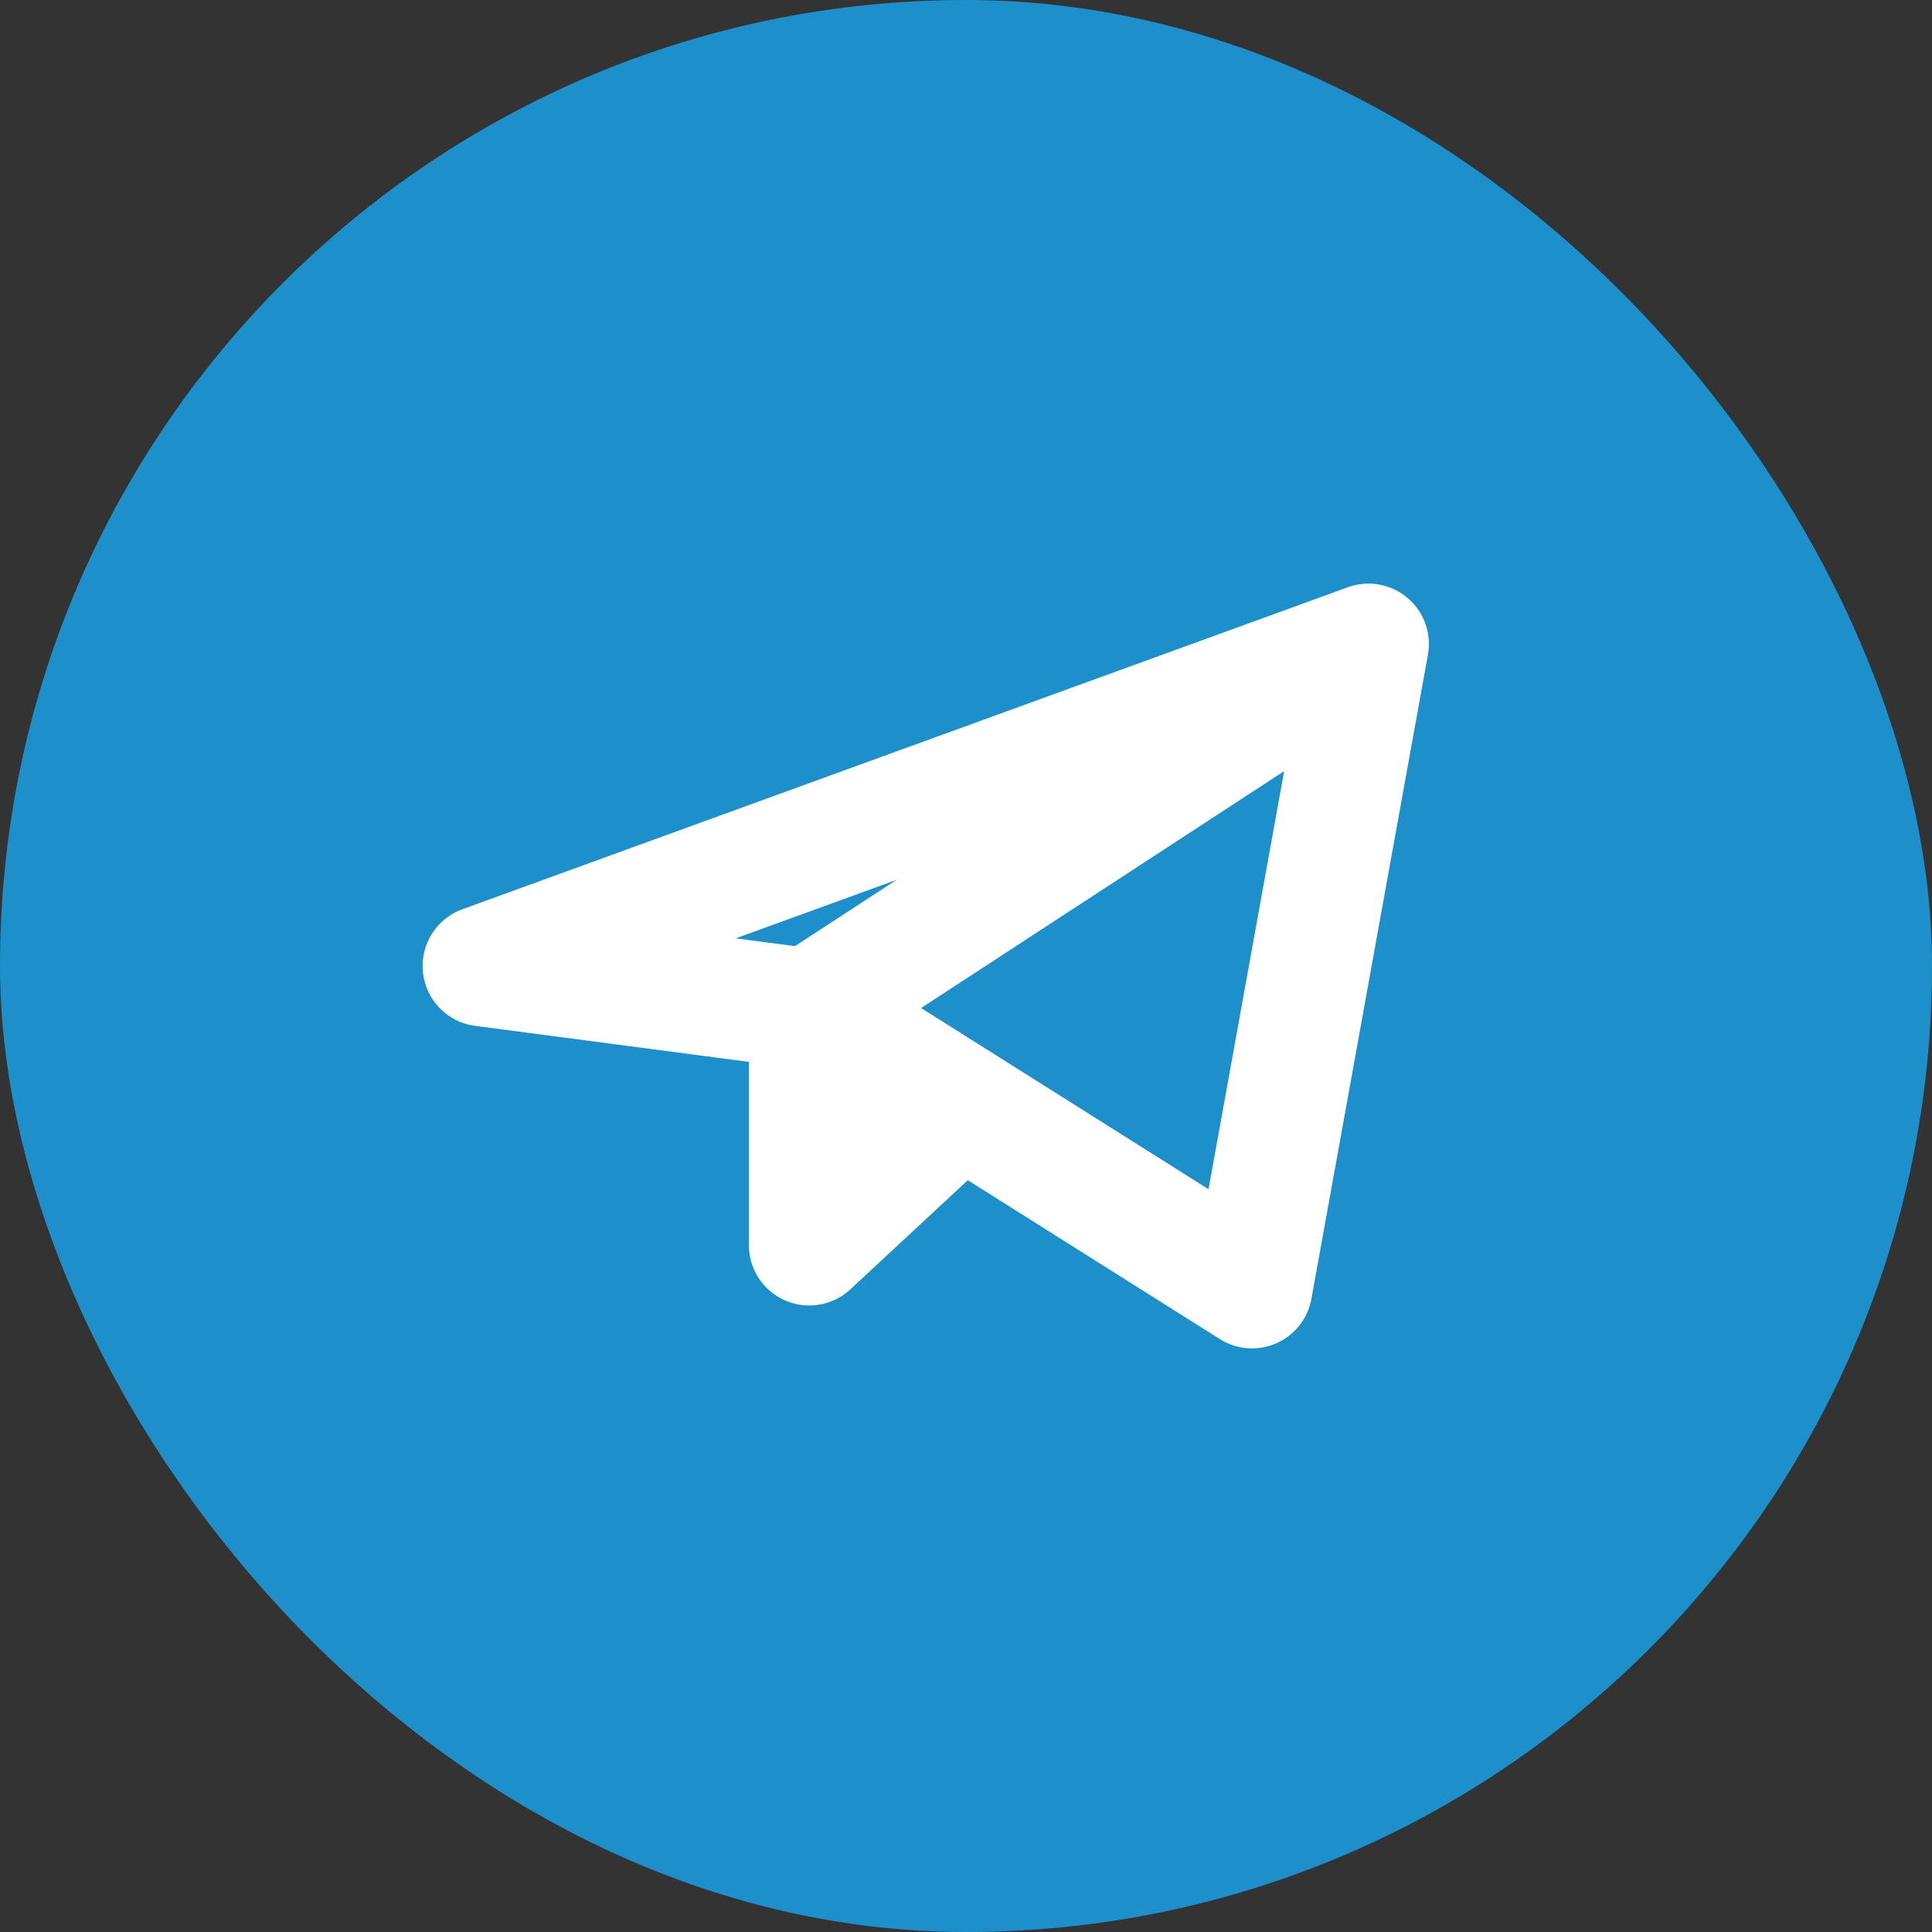 <svg width="24" height="24" viewBox="0 0 24 24" fill="none" xmlns="http://www.w3.org/2000/svg">
<rect x="0" y="0" width="24" height="24" fill="#333333" stroke="none"/>
<rect width="24" height="24" rx="12" fill="#1D8FCB"/>
<path d="M17 8L6 12L10.053 12.533M17 8L15.553 16L10.053 12.533M17 8L10.053 12.533M10.053 12.533V15.467L11.934 13.719" stroke="white" stroke-width="1.5" stroke-linecap="round" stroke-linejoin="round"/>
</svg>
